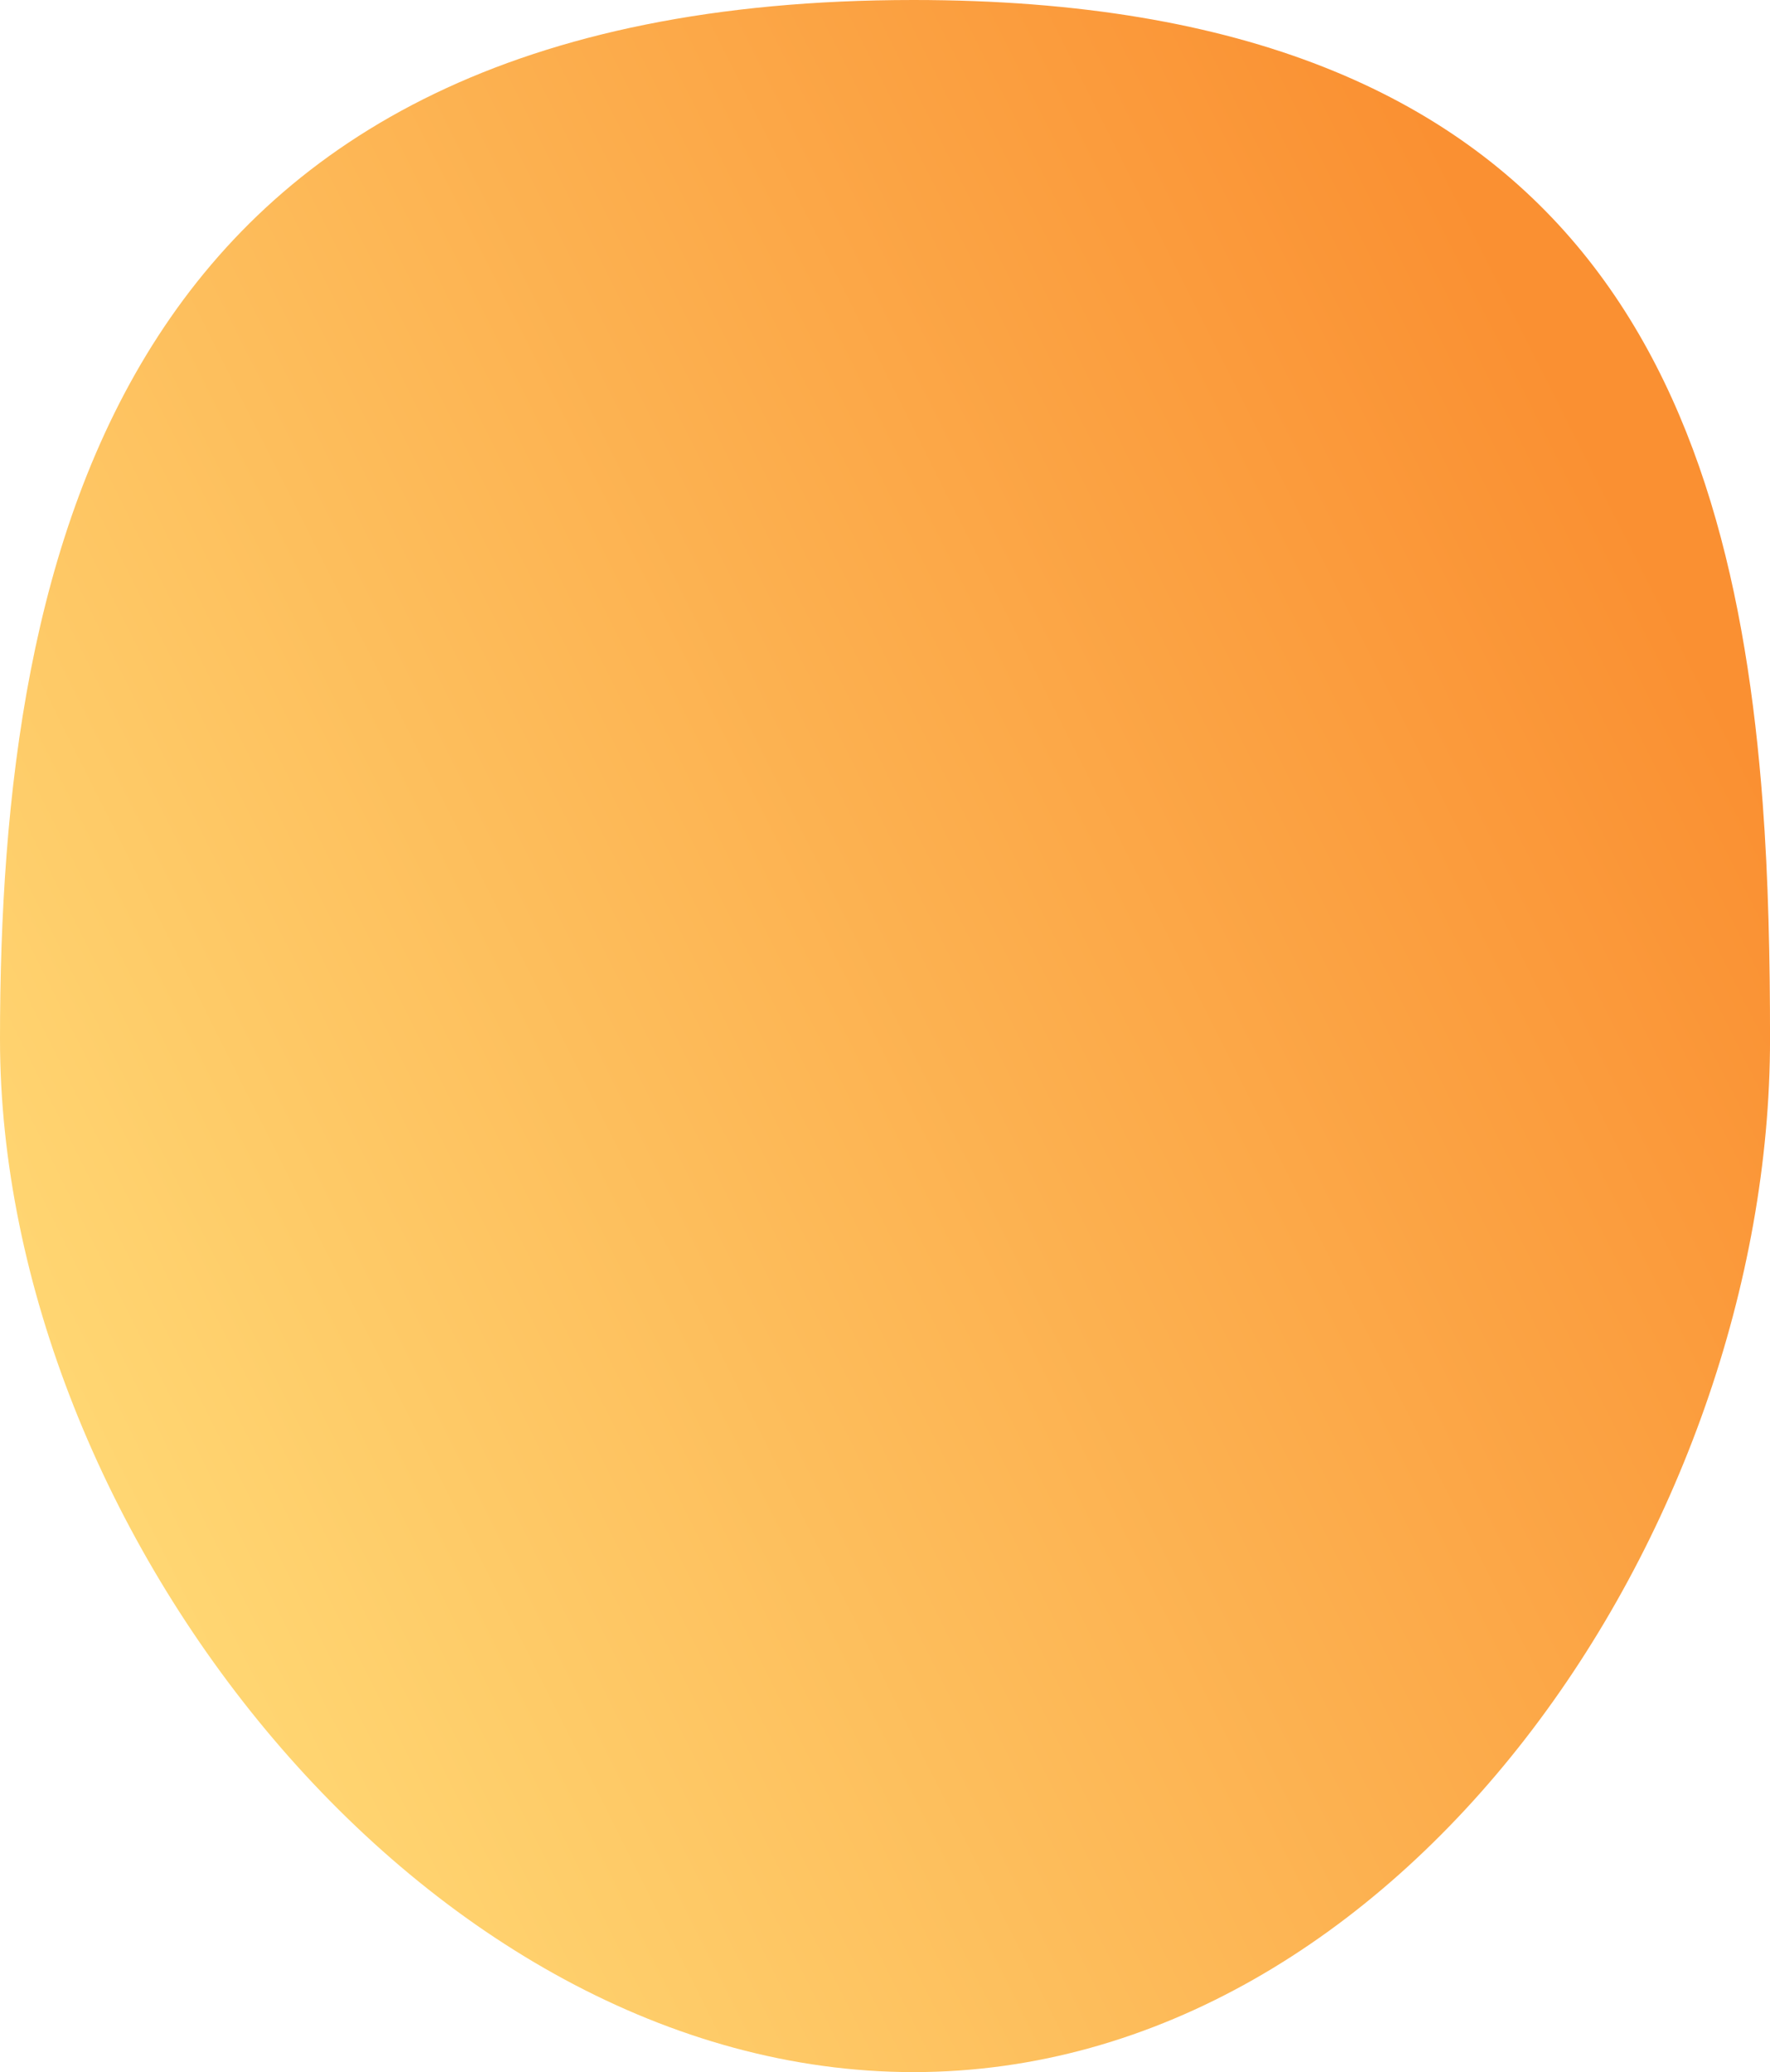 <svg xmlns="http://www.w3.org/2000/svg" xmlns:xlink="http://www.w3.org/1999/xlink" viewBox="0 0 120 140.406">
  <defs>
    <style>
      .cls-1 {
        fill: url(#linear-gradient);
      }
    </style>
    <linearGradient id="linear-gradient" x1="0.055" y1="0.69" x2="0.884" y2="0.198" gradientUnits="objectBoundingBox">
      <stop offset="0" stop-color="#ffd672"/>
      <stop offset="1" stop-color="#fa9032"/>
    </linearGradient>
  </defs>
  <path id="_0" data-name="0" class="cls-1" d="M61.932-10.421c45.256,0,55.441,26.182,57.57,54.385.392,5.19.5,10.668.5,16.036,0,33.137-24.931,69.986-58.068,69.986S0,93.137,0,60,7.927-10.421,61.932-10.421Z" transform="translate(0 10.421)"/>
</svg>
